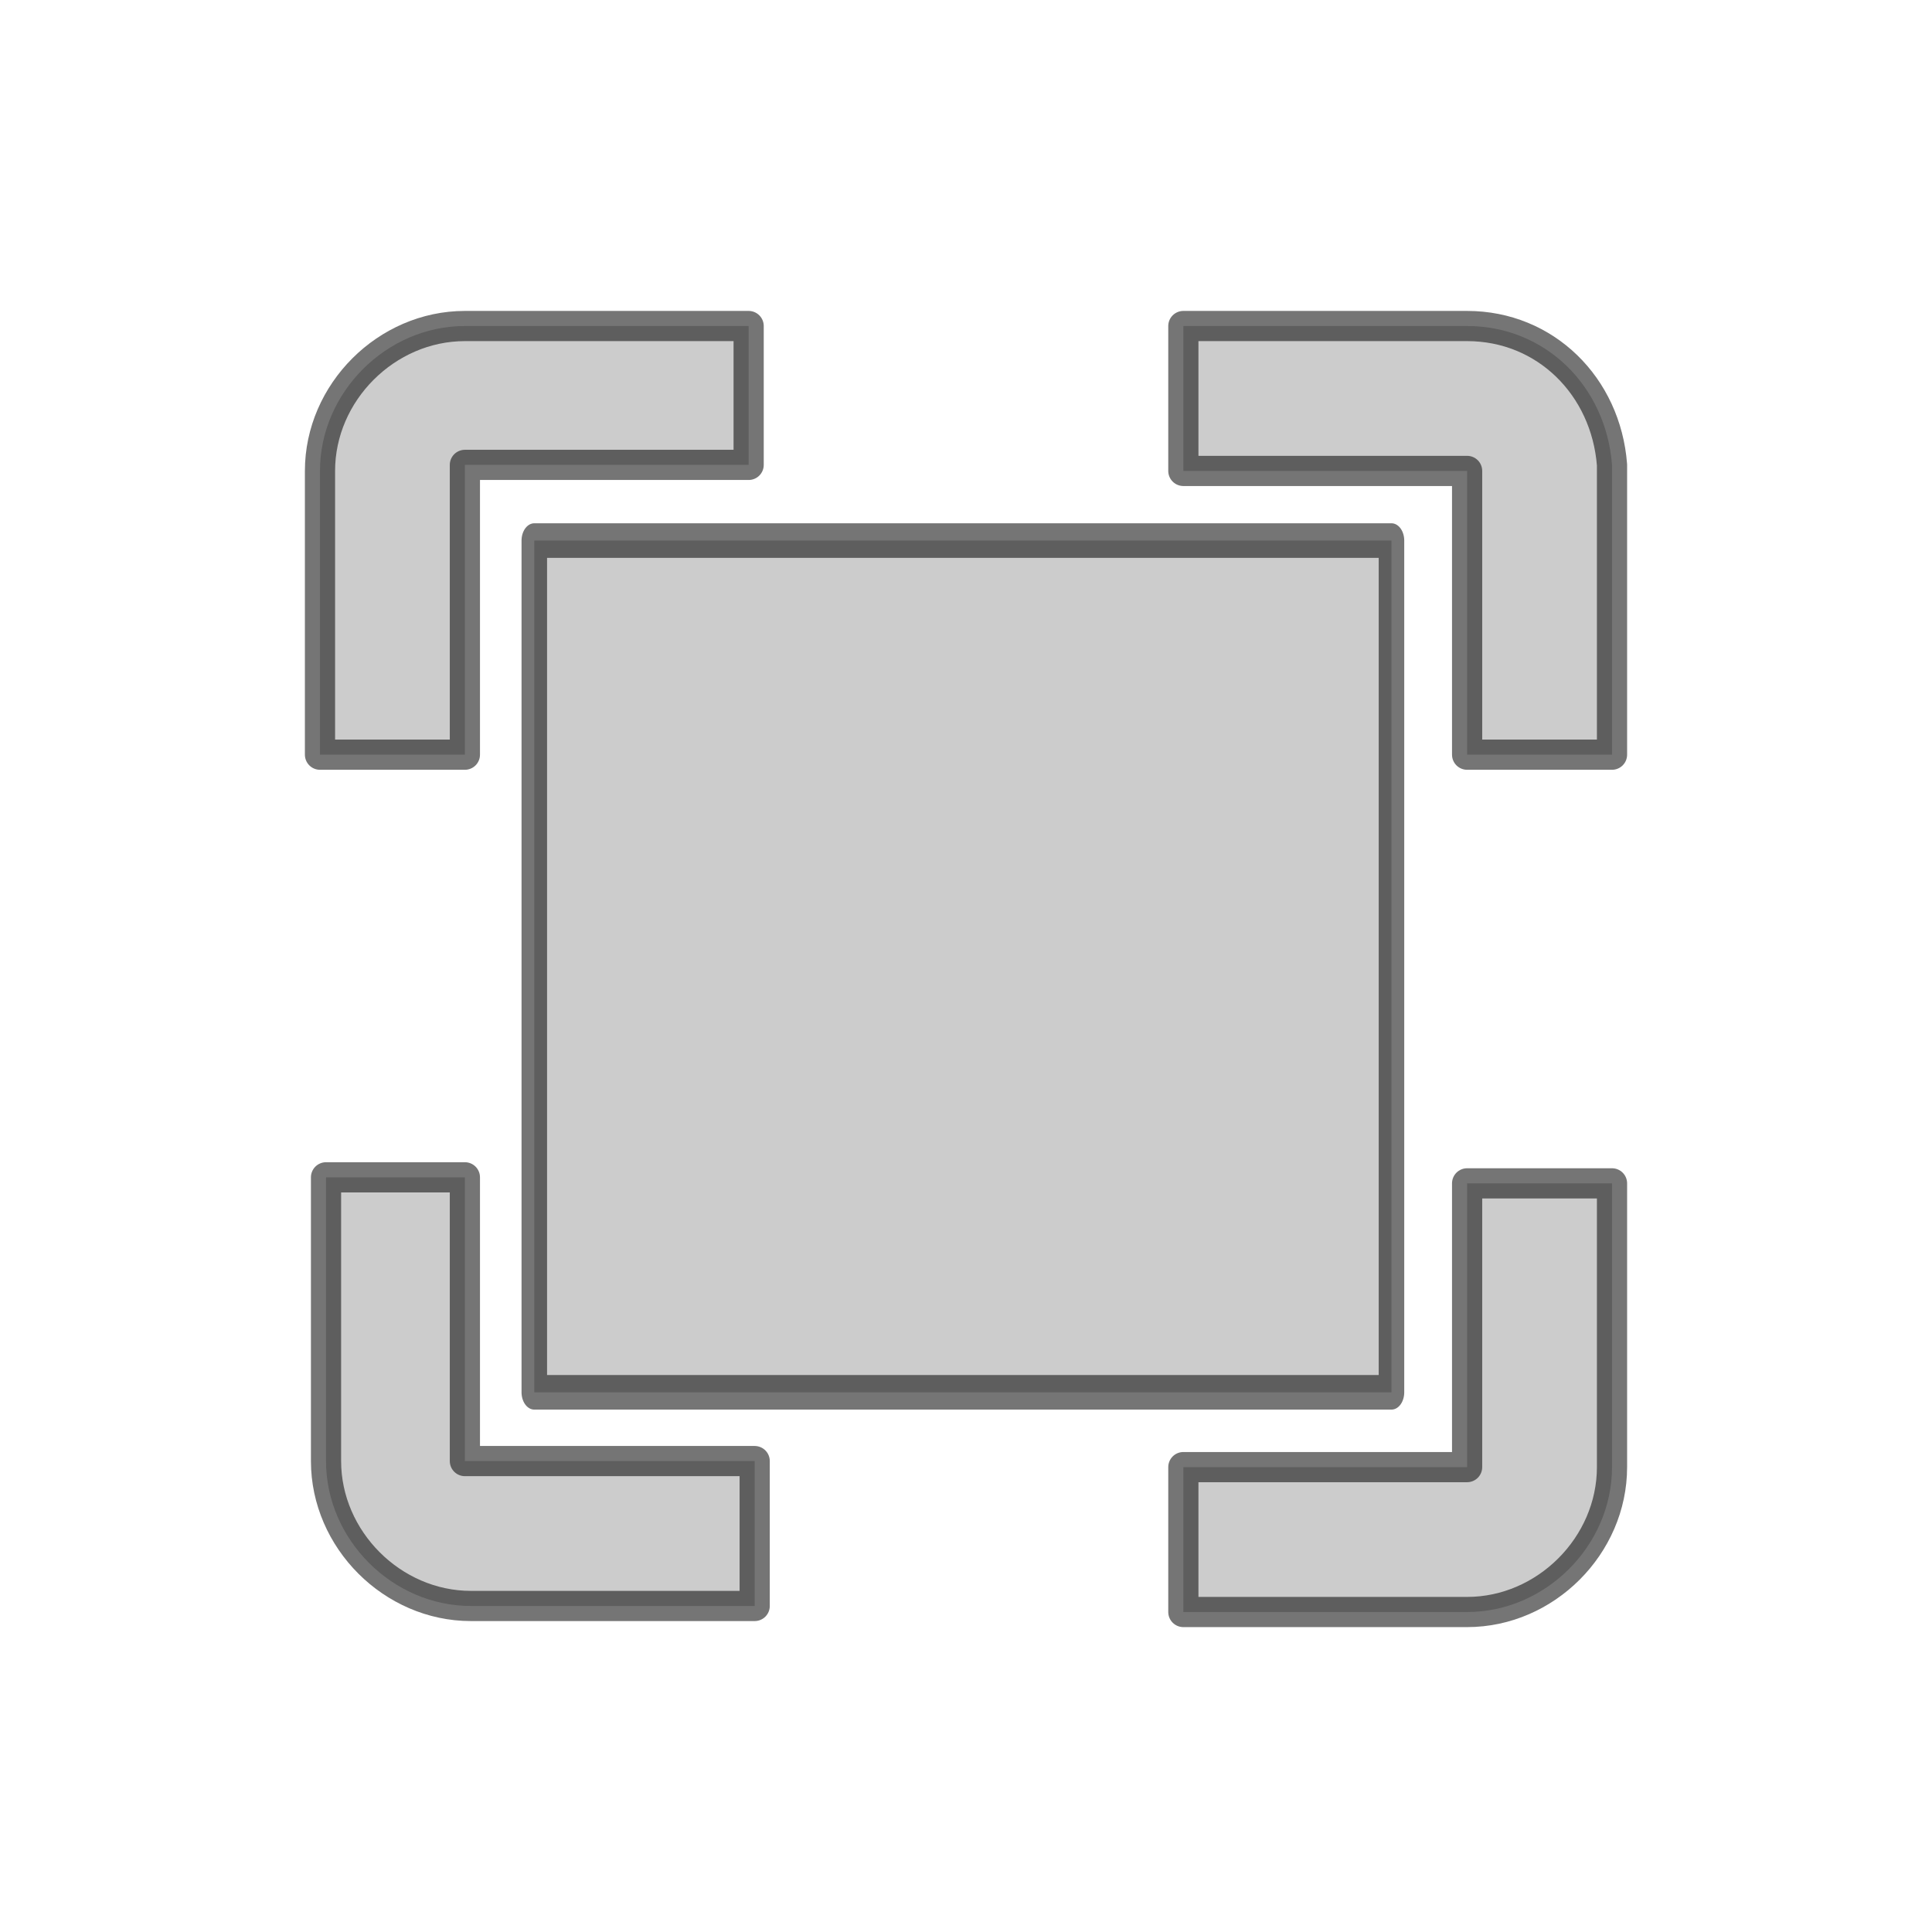 <?xml version="1.0" encoding="UTF-8" standalone="no"?>
<!DOCTYPE svg PUBLIC "-//W3C//DTD SVG 1.1//EN" "http://www.w3.org/Graphics/SVG/1.1/DTD/svg11.dtd">
<svg width="100%" height="100%" viewBox="0 0 32 32" version="1.1" xmlns="http://www.w3.org/2000/svg" xmlns:xlink="http://www.w3.org/1999/xlink" xml:space="preserve" xmlns:serif="http://www.serif.com/" style="fill-rule:evenodd;clip-rule:evenodd;stroke-linejoin:round;stroke-miterlimit:1.414;">
    <g id="Rectangle_19" transform="matrix(0.631,0,0,0.855,5.884,2.37)">
        <rect x="4.7" y="7.7" width="22.5" height="16.5" style="fill:rgb(204,204,204);stroke:black;stroke-opacity:0.541;stroke-width:0.67px;"/>
    </g>
    <g id="Rectangle_6_1_" transform="matrix(1,0,0,1,3,0)">
        <path d="M4.7,7.7L9.4,7.7L9.4,5.4L4.7,5.4C3.4,5.4 2.3,6.5 2.3,7.8L2.3,12.5L4.7,12.5L4.7,7.7Z" style="fill:rgb(204,204,204);fill-rule:nonzero;stroke:black;stroke-opacity:0.541;stroke-width:0.5px;"/>
    </g>
    <g id="Rectangle_6_copy_1_" transform="matrix(1,0,0,1,3,0)">
        <path d="M4.7,19.5L2.4,19.5L2.4,24.2C2.4,25.5 3.5,26.6 4.8,26.6L9.5,26.6L9.5,24.2L4.7,24.2L4.7,19.5Z" style="fill:rgb(204,204,204);fill-rule:nonzero;stroke:black;stroke-opacity:0.541;stroke-width:0.5px;"/>
    </g>
    <g id="Rectangle_6_copy_2_1_" transform="matrix(1,0,0,1,-3,0)">
        <path d="M27.3,5.4L22.6,5.4L22.6,7.8L27.3,7.8L27.3,12.5L29.7,12.5L29.7,7.7C29.6,6.4 28.6,5.4 27.3,5.4Z" style="fill:rgb(204,204,204);fill-rule:nonzero;stroke:black;stroke-opacity:0.541;stroke-width:0.5px;"/>
    </g>
    <g id="Rectangle_6_copy_3_1_" transform="matrix(1,0,0,1,-3,0)">
        <path d="M27.3,24.3L22.6,24.3L22.6,26.7L27.3,26.7C28.6,26.7 29.7,25.6 29.7,24.3L29.7,19.6L27.3,19.6L27.3,24.3Z" style="fill:rgb(204,204,204);fill-rule:nonzero;stroke:black;stroke-opacity:0.541;stroke-width:0.5px;"/>
    </g>
</svg>

